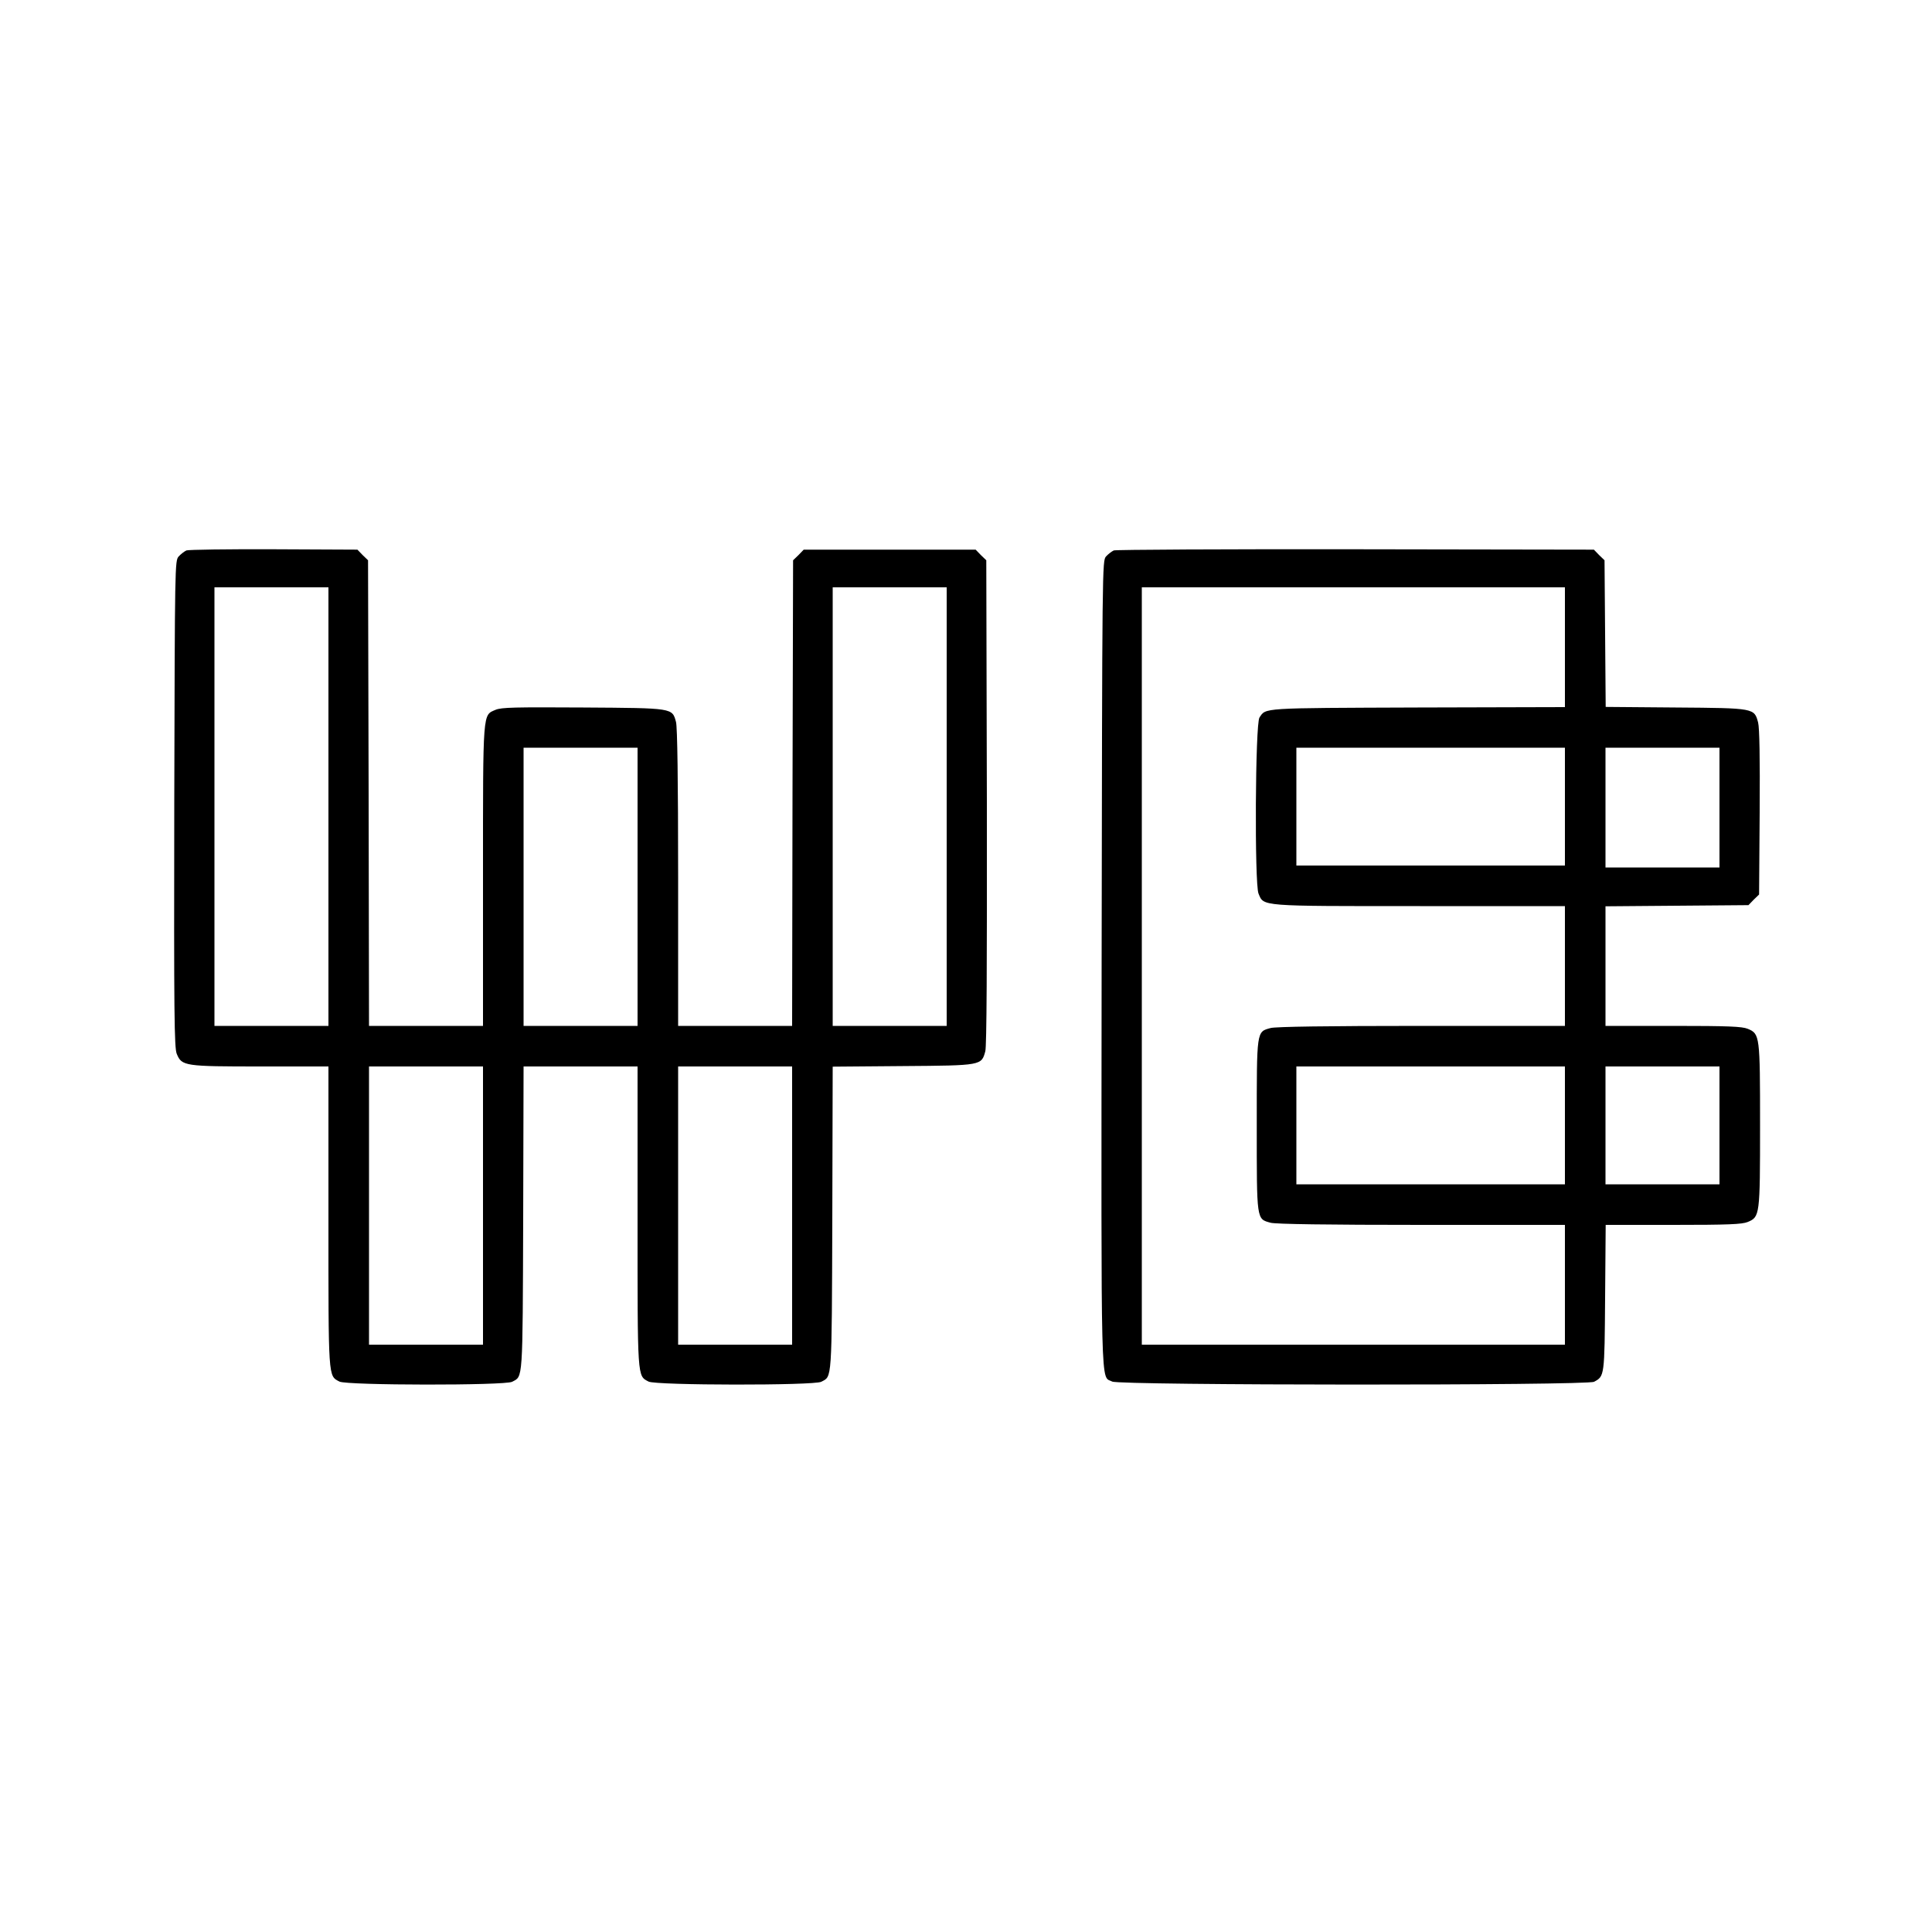 <?xml version="1.0" standalone="no"?>
<!DOCTYPE svg PUBLIC "-//W3C//DTD SVG 20010904//EN"
 "http://www.w3.org/TR/2001/REC-SVG-20010904/DTD/svg10.dtd">
<svg version="1.0" xmlns="http://www.w3.org/2000/svg"
 width="1000pt" height="1000pt" viewBox="0 0 1000 1000"
 preserveAspectRatio="xMidYMid meet">
<g transform="translate(0,1000) scale(0.1,-0.1)"
fill="#000000" stroke="none">
<path d="M965 7151 c-11 -5 -29 -19 -40 -31 -20 -22 -20 -38 -23 -1281 -2
-1091 0 -1264 13 -1294 26 -63 40 -65 435 -65 l350 0 0 -776 c0 -847 -2 -824
57 -855 37 -20 858 -21 894 -1 56 30 54 -8 57 845 l2 787 295 0 295 0 0 -776
c0 -847 -2 -824 57 -855 37 -20 858 -21 894 -1 56 30 54 -8 57 844 l2 787 363
3 c409 3 407 3 427 77 7 27 9 436 8 1290 l-3 1251 -28 27 -27 28 -445 0 -445
0 -27 -28 -28 -27 -3 -1205 -2 -1205 -295 0 -295 0 0 768 c0 502 -4 780 -11
805 -20 73 -12 72 -480 75 -354 2 -423 1 -454 -12 -67 -29 -65 3 -65 -861 l0
-775 -295 0 -295 0 -2 1205 -3 1205 -28 27 -27 28 -433 2 c-237 1 -441 -2
-452 -6z m735 -1326 l0 -1135 -295 0 -295 0 0 1135 0 1135 295 0 295 0 0
-1135z m3200 0 l0 -1135 -295 0 -295 0 0 1135 0 1135 295 0 295 0 0 -1135z
m-1600 -415 l0 -720 -295 0 -295 0 0 720 0 720 295 0 295 0 0 -720z m-800
-1650 l0 -720 -295 0 -295 0 0 720 0 720 295 0 295 0 0 -720z m1600 0 l0 -720
-295 0 -295 0 0 720 0 720 295 0 295 0 0 -720z"/>
<path d="M5765 7151 c-11 -5 -29 -19 -40 -31 -20 -22 -20 -38 -23 -2107 -2
-2285 -6 -2131 55 -2164 38 -20 2457 -21 2494 -1 54 29 54 28 57 435 l3 377
350 0 c284 0 356 3 385 15 63 26 64 34 64 500 0 466 -1 474 -64 500 -29 12
-101 15 -386 15 l-350 0 0 310 0 309 370 3 370 3 27 28 28 27 3 425 c2 282 -1
438 -8 465 -20 75 -17 75 -427 78 l-362 3 -3 379 -3 380 -28 27 -27 28 -1233
2 c-677 1 -1241 -2 -1252 -6z m2335 -501 l0 -310 -762 -2 c-816 -3 -785 -1
-819 -52 -22 -33 -26 -860 -5 -911 28 -67 0 -65 836 -65 l750 0 0 -310 0 -310
-742 0 c-486 0 -756 -4 -781 -11 -74 -20 -72 -9 -72 -504 0 -495 -2 -484 72
-504 25 -7 295 -11 781 -11 l742 0 0 -310 0 -310 -1095 0 -1095 0 0 1960 0
1960 1095 0 1095 0 0 -310z m0 -825 l0 -305 -695 0 -695 0 0 305 0 305 695 0
695 0 0 -305z m800 -5 l0 -310 -295 0 -295 0 0 310 0 310 295 0 295 0 0 -310z
m-800 -1645 l0 -305 -695 0 -695 0 0 305 0 305 695 0 695 0 0 -305z m800 0 l0
-305 -295 0 -295 0 0 305 0 305 295 0 295 0 0 -305z"/>
</g>
</svg>
